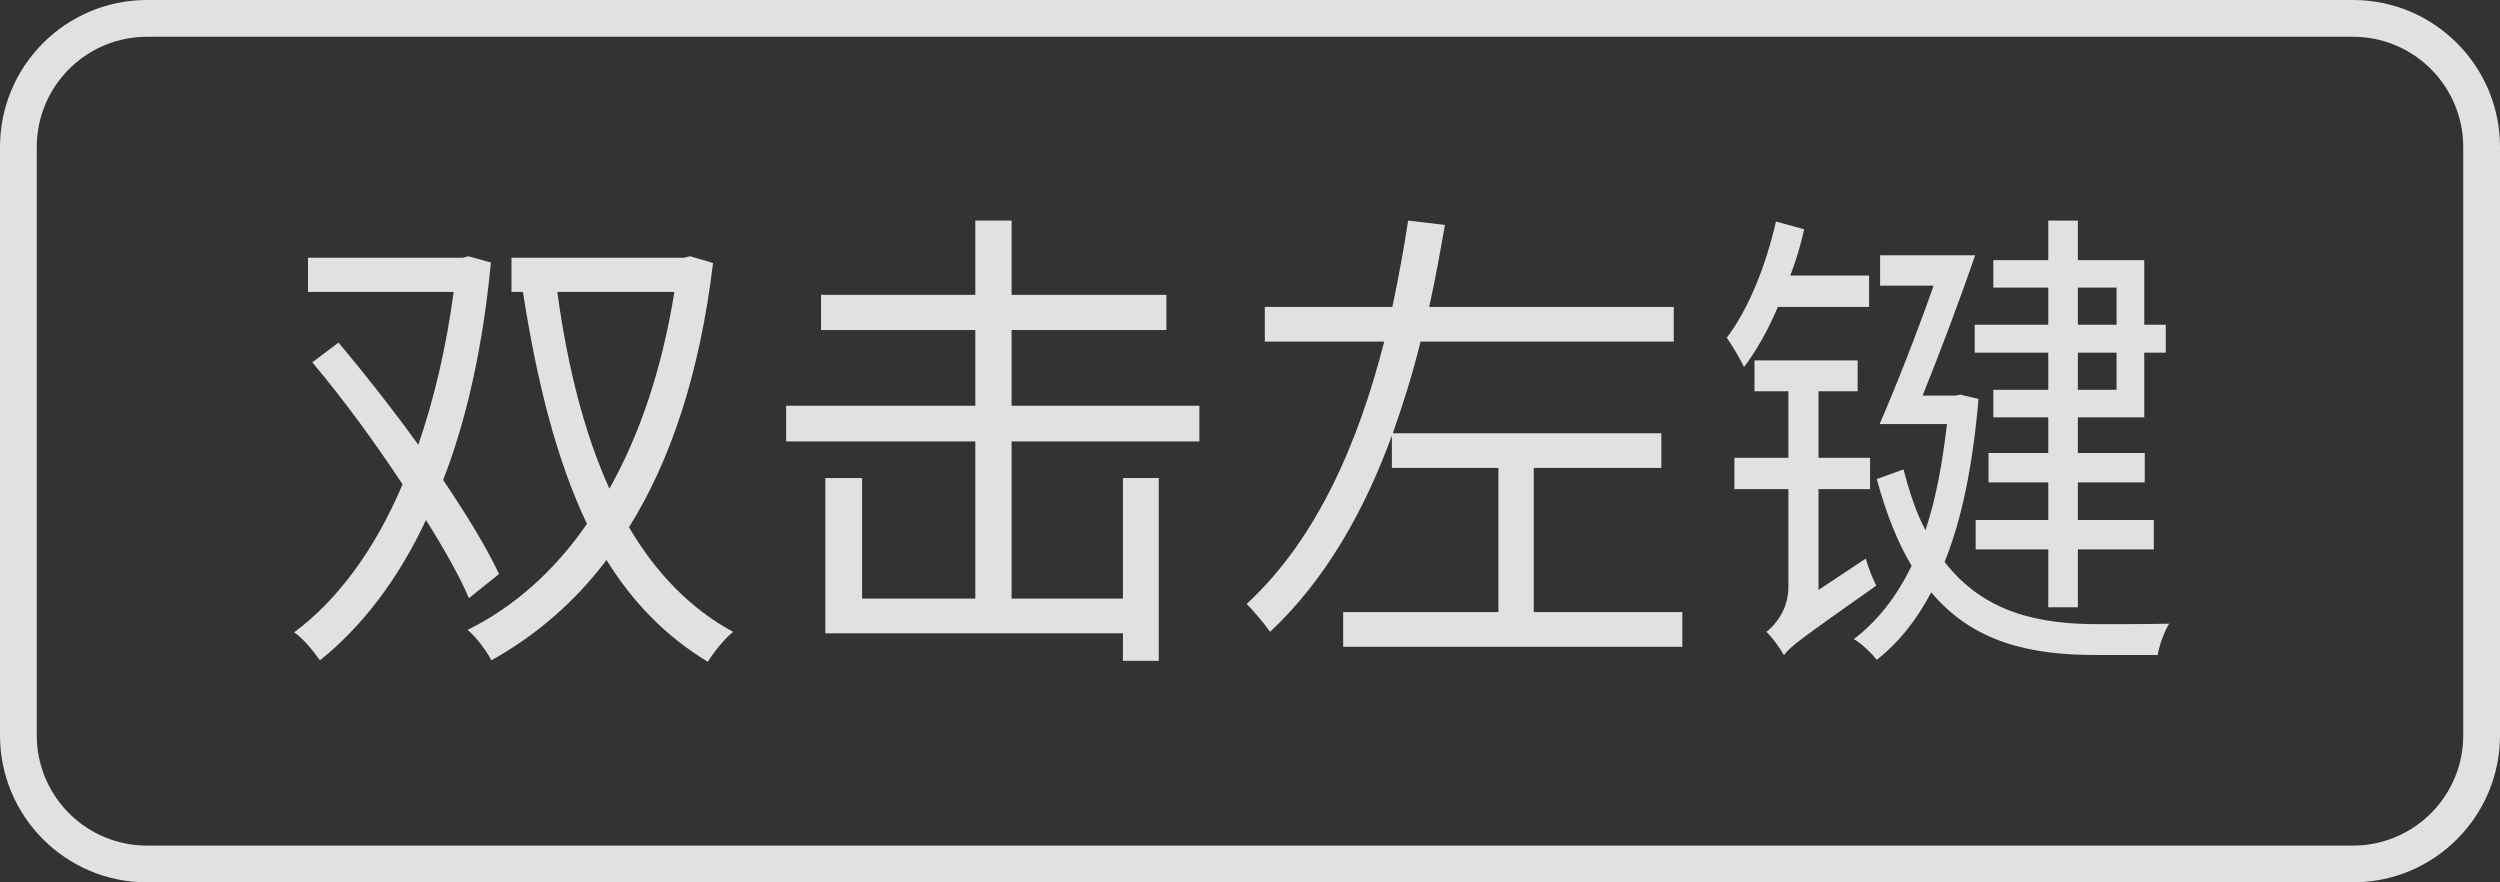<?xml version="1.0" encoding="UTF-8"?>
<svg width="68px" height="24px" viewBox="0 0 68 24" version="1.1" xmlns="http://www.w3.org/2000/svg" xmlns:xlink="http://www.w3.org/1999/xlink">
    <rect x="0" y="0" width="68" height="24" fill="#333333" stroke="none"/>
    <title>双击左键</title>
    <g id="页面-1" stroke="none" stroke-width="1" fill="none" fill-rule="evenodd" fill-opacity="0.85">
        <g id="双击左键" fill="#FFFFFF" fill-rule="nonzero">
            <path d="M64,0 C66.209,0 68,1.791 68,4 L68,20 C68,22.209 66.209,24 64,24 L4,24 C1.791,24 0,22.209 0,20 L0,4 C0,1.791 1.791,0 4,0 L64,0 Z M64,1 L4,1 C2.402,1 1.096,2.249 1.005,3.824 L1,4 L1,20 C1,21.598 2.249,22.904 3.824,22.995 L4,23 L64,23 C65.598,23 66.904,21.751 66.995,20.176 L67,20 L67,4 C67,2.402 65.751,1.096 64.176,1.005 L64,1 Z" id="矩形"></path>
            <g transform="translate(8, 6)">
                <path d="M5.574,9.613 C5.236,8.892 4.691,8 4.054,7.056 C4.691,5.416 5.132,3.449 5.353,1.141 L4.743,0.97 L4.587,1.01 L0.377,1.01 L0.377,1.941 L4.34,1.941 C4.132,3.475 3.807,4.852 3.378,6.098 C2.677,5.128 1.923,4.17 1.208,3.318 L0.494,3.856 C1.325,4.839 2.196,6.033 2.95,7.174 C2.196,8.957 1.169,10.334 5.63184319e-14,11.2 C0.247,11.357 0.546,11.738 0.702,11.961 C1.832,11.056 2.82,9.784 3.586,8.144 C4.08,8.931 4.496,9.666 4.756,10.269 L5.574,9.613 Z M10.343,1.941 C10.005,4.052 9.394,5.836 8.576,7.292 C7.887,5.77 7.432,3.948 7.159,1.941 L10.343,1.941 Z M10.772,0.97 L10.603,1.01 L5.912,1.01 L5.912,1.941 L6.224,1.941 C6.601,4.367 7.134,6.505 7.965,8.249 C7.069,9.548 5.964,10.518 4.717,11.134 C4.951,11.318 5.236,11.711 5.366,11.961 C6.562,11.292 7.614,10.4 8.498,9.233 C9.212,10.387 10.122,11.318 11.252,12 C11.408,11.751 11.707,11.37 11.941,11.187 C10.759,10.544 9.823,9.561 9.109,8.341 C10.239,6.531 11.032,4.17 11.395,1.154 L10.772,0.97 Z" id="形状"></path>
                <polygon id="路径" points="19.516 6.007 24.623 6.007 24.623 5.036 19.516 5.036 19.516 2.977 23.726 2.977 23.726 2.02 19.516 2.02 19.516 0 18.529 0 18.529 2.02 14.332 2.02 14.332 2.977 18.529 2.977 18.529 5.036 13.383 5.036 13.383 6.007 18.529 6.007 18.529 10.282 15.449 10.282 15.449 7.003 14.449 7.003 14.449 11.226 22.544 11.226 22.544 11.974 23.518 11.974 23.518 7.003 22.544 7.003 22.544 10.282 19.516 10.282"></polygon>
                <path d="M33.718,10.649 L33.718,6.728 L37.188,6.728 L37.188,5.784 L29.885,5.784 C30.171,4.97 30.431,4.144 30.639,3.292 L37.526,3.292 L37.526,2.348 L30.873,2.348 C31.042,1.6 31.172,0.852 31.302,0.118 L30.301,0 C30.184,0.761 30.041,1.561 29.872,2.348 L26.403,2.348 L26.403,3.292 L29.651,3.292 C28.95,6.033 27.819,8.669 25.909,10.426 C26.091,10.61 26.403,10.977 26.546,11.187 C28.053,9.77 29.106,7.908 29.859,5.849 L29.859,6.728 L32.757,6.728 L32.757,10.649 L28.534,10.649 L28.534,11.593 L37.759,11.593 L37.759,10.649 L33.718,10.649 Z" id="路径"></path>
                <path d="M49.571,1.823 L49.571,2.833 L48.518,2.833 L48.518,1.823 L49.571,1.823 Z M49.571,4.603 L48.518,4.603 L48.518,3.593 L49.571,3.593 L49.571,4.603 Z M47.713,2.833 L45.712,2.833 L45.712,3.593 L47.713,3.593 L47.713,4.603 L46.218,4.603 L46.218,5.351 L47.713,5.351 L47.713,6.321 L46.088,6.321 L46.088,7.121 L47.713,7.121 L47.713,8.144 L45.738,8.144 L45.738,8.944 L47.713,8.944 L47.713,10.518 L48.518,10.518 L48.518,8.944 L50.584,8.944 L50.584,8.144 L48.518,8.144 L48.518,7.121 L50.337,7.121 L50.337,6.321 L48.518,6.321 L48.518,5.351 L50.324,5.351 L50.324,3.593 L50.909,3.593 L50.909,2.833 L50.324,2.833 L50.324,1.075 L48.518,1.075 L48.518,0 L47.713,0 L47.713,1.075 L46.218,1.075 L46.218,1.823 L47.713,1.823 L47.713,2.833 Z M42.84,2.348 L42.84,1.495 L40.696,1.495 C40.852,1.089 40.982,0.656 41.073,0.236 L40.306,0.026 C40.033,1.22 39.566,2.4 38.968,3.187 C39.111,3.384 39.358,3.803 39.436,3.987 C39.774,3.541 40.098,2.964 40.358,2.348 L42.84,2.348 Z M41.463,10.046 L41.463,7.305 L42.866,7.305 L42.866,6.452 L41.463,6.452 L41.463,4.643 L42.528,4.643 L42.528,3.803 L39.722,3.803 L39.722,4.643 L40.644,4.643 L40.644,6.452 L39.176,6.452 L39.176,7.305 L40.644,7.305 L40.644,9.967 C40.644,10.597 40.267,11.016 40.046,11.187 C40.202,11.331 40.423,11.633 40.514,11.816 L40.514,11.777 L40.527,11.816 C40.709,11.567 41.034,11.344 43.035,9.928 C42.944,9.757 42.814,9.43 42.749,9.193 L41.463,10.046 Z M45.322,4.734 L45.179,4.761 L44.295,4.761 C44.75,3.633 45.309,2.151 45.725,0.944 L43.139,0.944 L43.139,1.77 L44.594,1.77 C44.139,3.069 43.555,4.551 43.126,5.534 L44.958,5.534 C44.828,6.649 44.646,7.607 44.373,8.42 C44.126,7.961 43.944,7.41 43.776,6.767 L43.048,7.03 C43.308,7.987 43.62,8.761 43.996,9.39 C43.581,10.243 43.061,10.898 42.424,11.384 C42.619,11.489 42.918,11.777 43.048,11.948 C43.62,11.502 44.113,10.898 44.529,10.111 C45.686,11.489 47.245,11.816 49.012,11.816 L50.688,11.816 C50.727,11.567 50.87,11.174 51,10.964 C50.571,10.977 49.376,10.977 49.064,10.977 C47.466,10.977 45.971,10.675 44.893,9.285 C45.361,8.131 45.66,6.662 45.816,4.852 L45.322,4.734 Z" id="形状"></path>
            </g>
        </g>
    </g>
</svg>